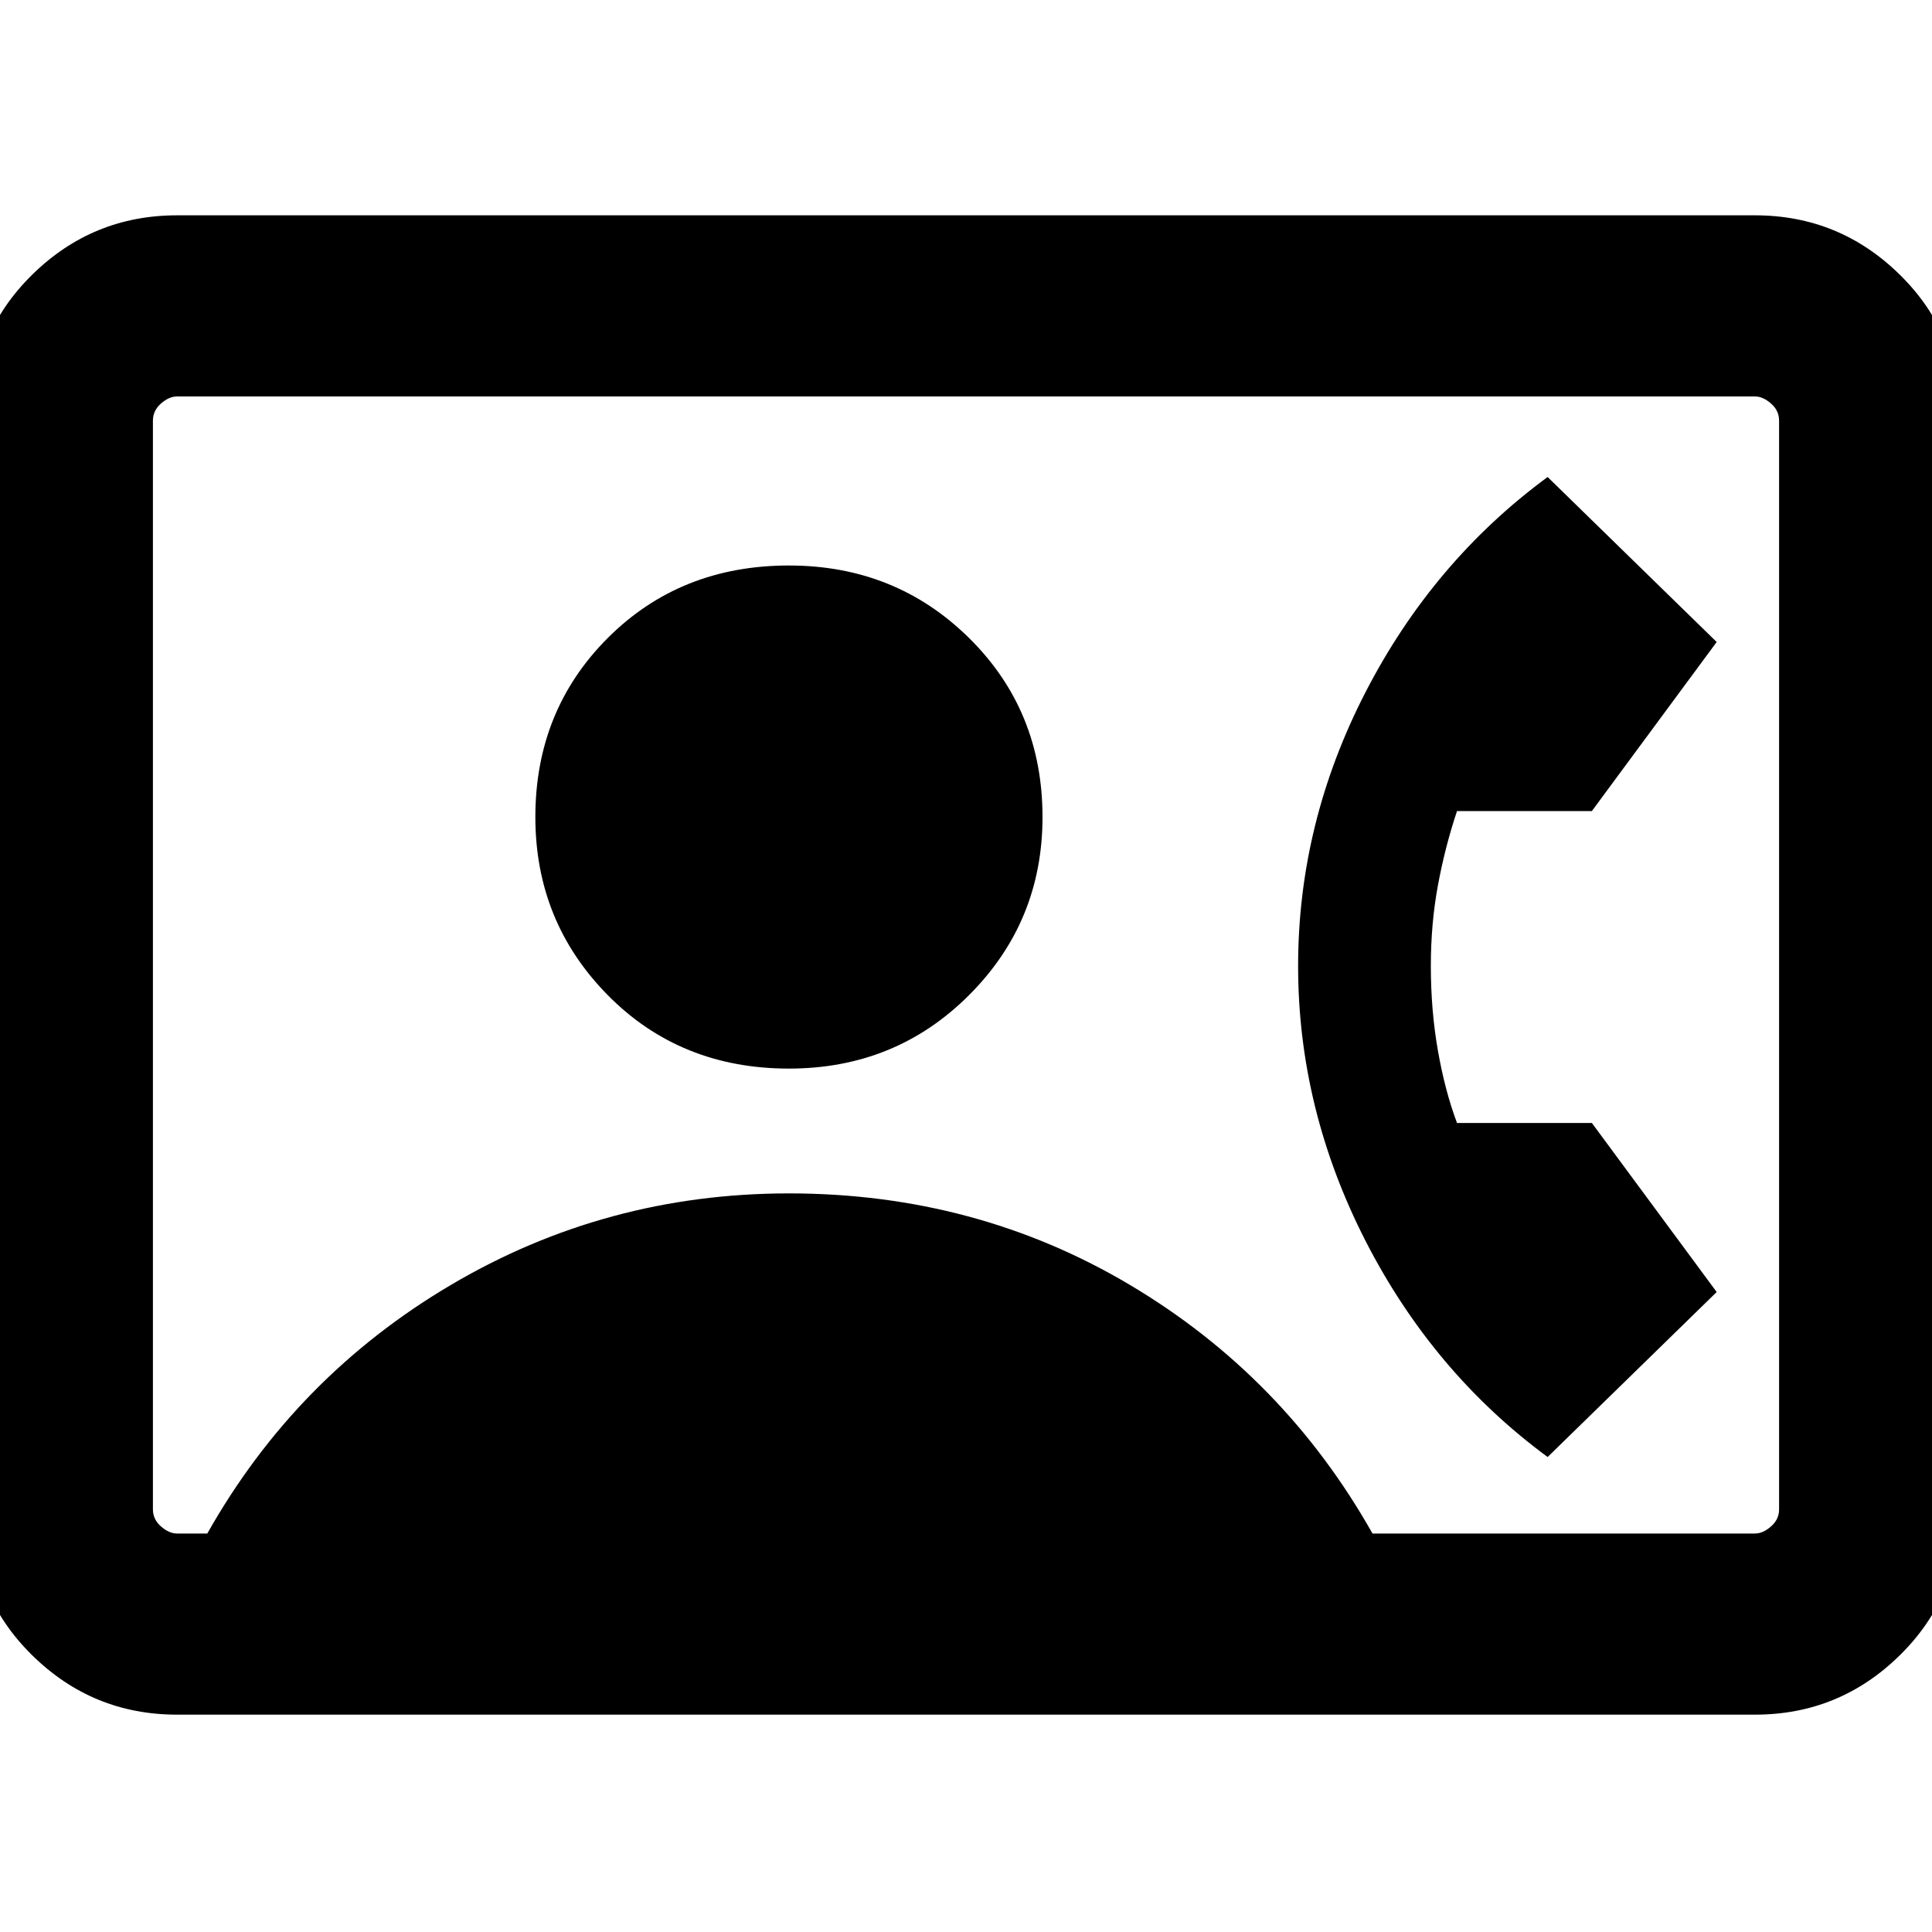 <svg xmlns="http://www.w3.org/2000/svg" height="20" width="20"><path d="M1.833 17.75q-.875 0-1.5-.615-.625-.614-.625-1.51V4.354q0-.896.625-1.51.625-.615 1.5-.615h16.334q.875 0 1.5.615.625.614.625 1.51v11.271q0 .896-.625 1.51-.625.615-1.5.615Zm12.375-1.875h3.959q.083 0 .166-.073.084-.073.084-.177V4.354q0-.104-.084-.177-.083-.073-.166-.073H1.833q-.083 0-.166.073-.084.073-.084.177v11.271q0 .104.084.177.083.073.166.073h.313q.916-1.625 2.521-2.573 1.604-.948 3.5-.948 1.937 0 3.531.948t2.51 2.573Zm-6.041-4.813q1.104 0 1.864-.76.761-.76.761-1.844 0-1.104-.761-1.854-.76-.75-1.864-.75-1.125 0-1.875.75t-.75 1.854q0 1.084.75 1.844t1.875.76Zm7.854 4.021q-1.188-.875-1.886-2.239-.697-1.365-.697-2.844 0-1.479.697-2.833.698-1.355 1.886-2.229l1.75 1.708-1.292 1.75h-1.396q-.125.375-.198.771-.073.395-.073.833 0 .458.073.875t.198.75h1.396l1.292 1.75Z"/></svg>
